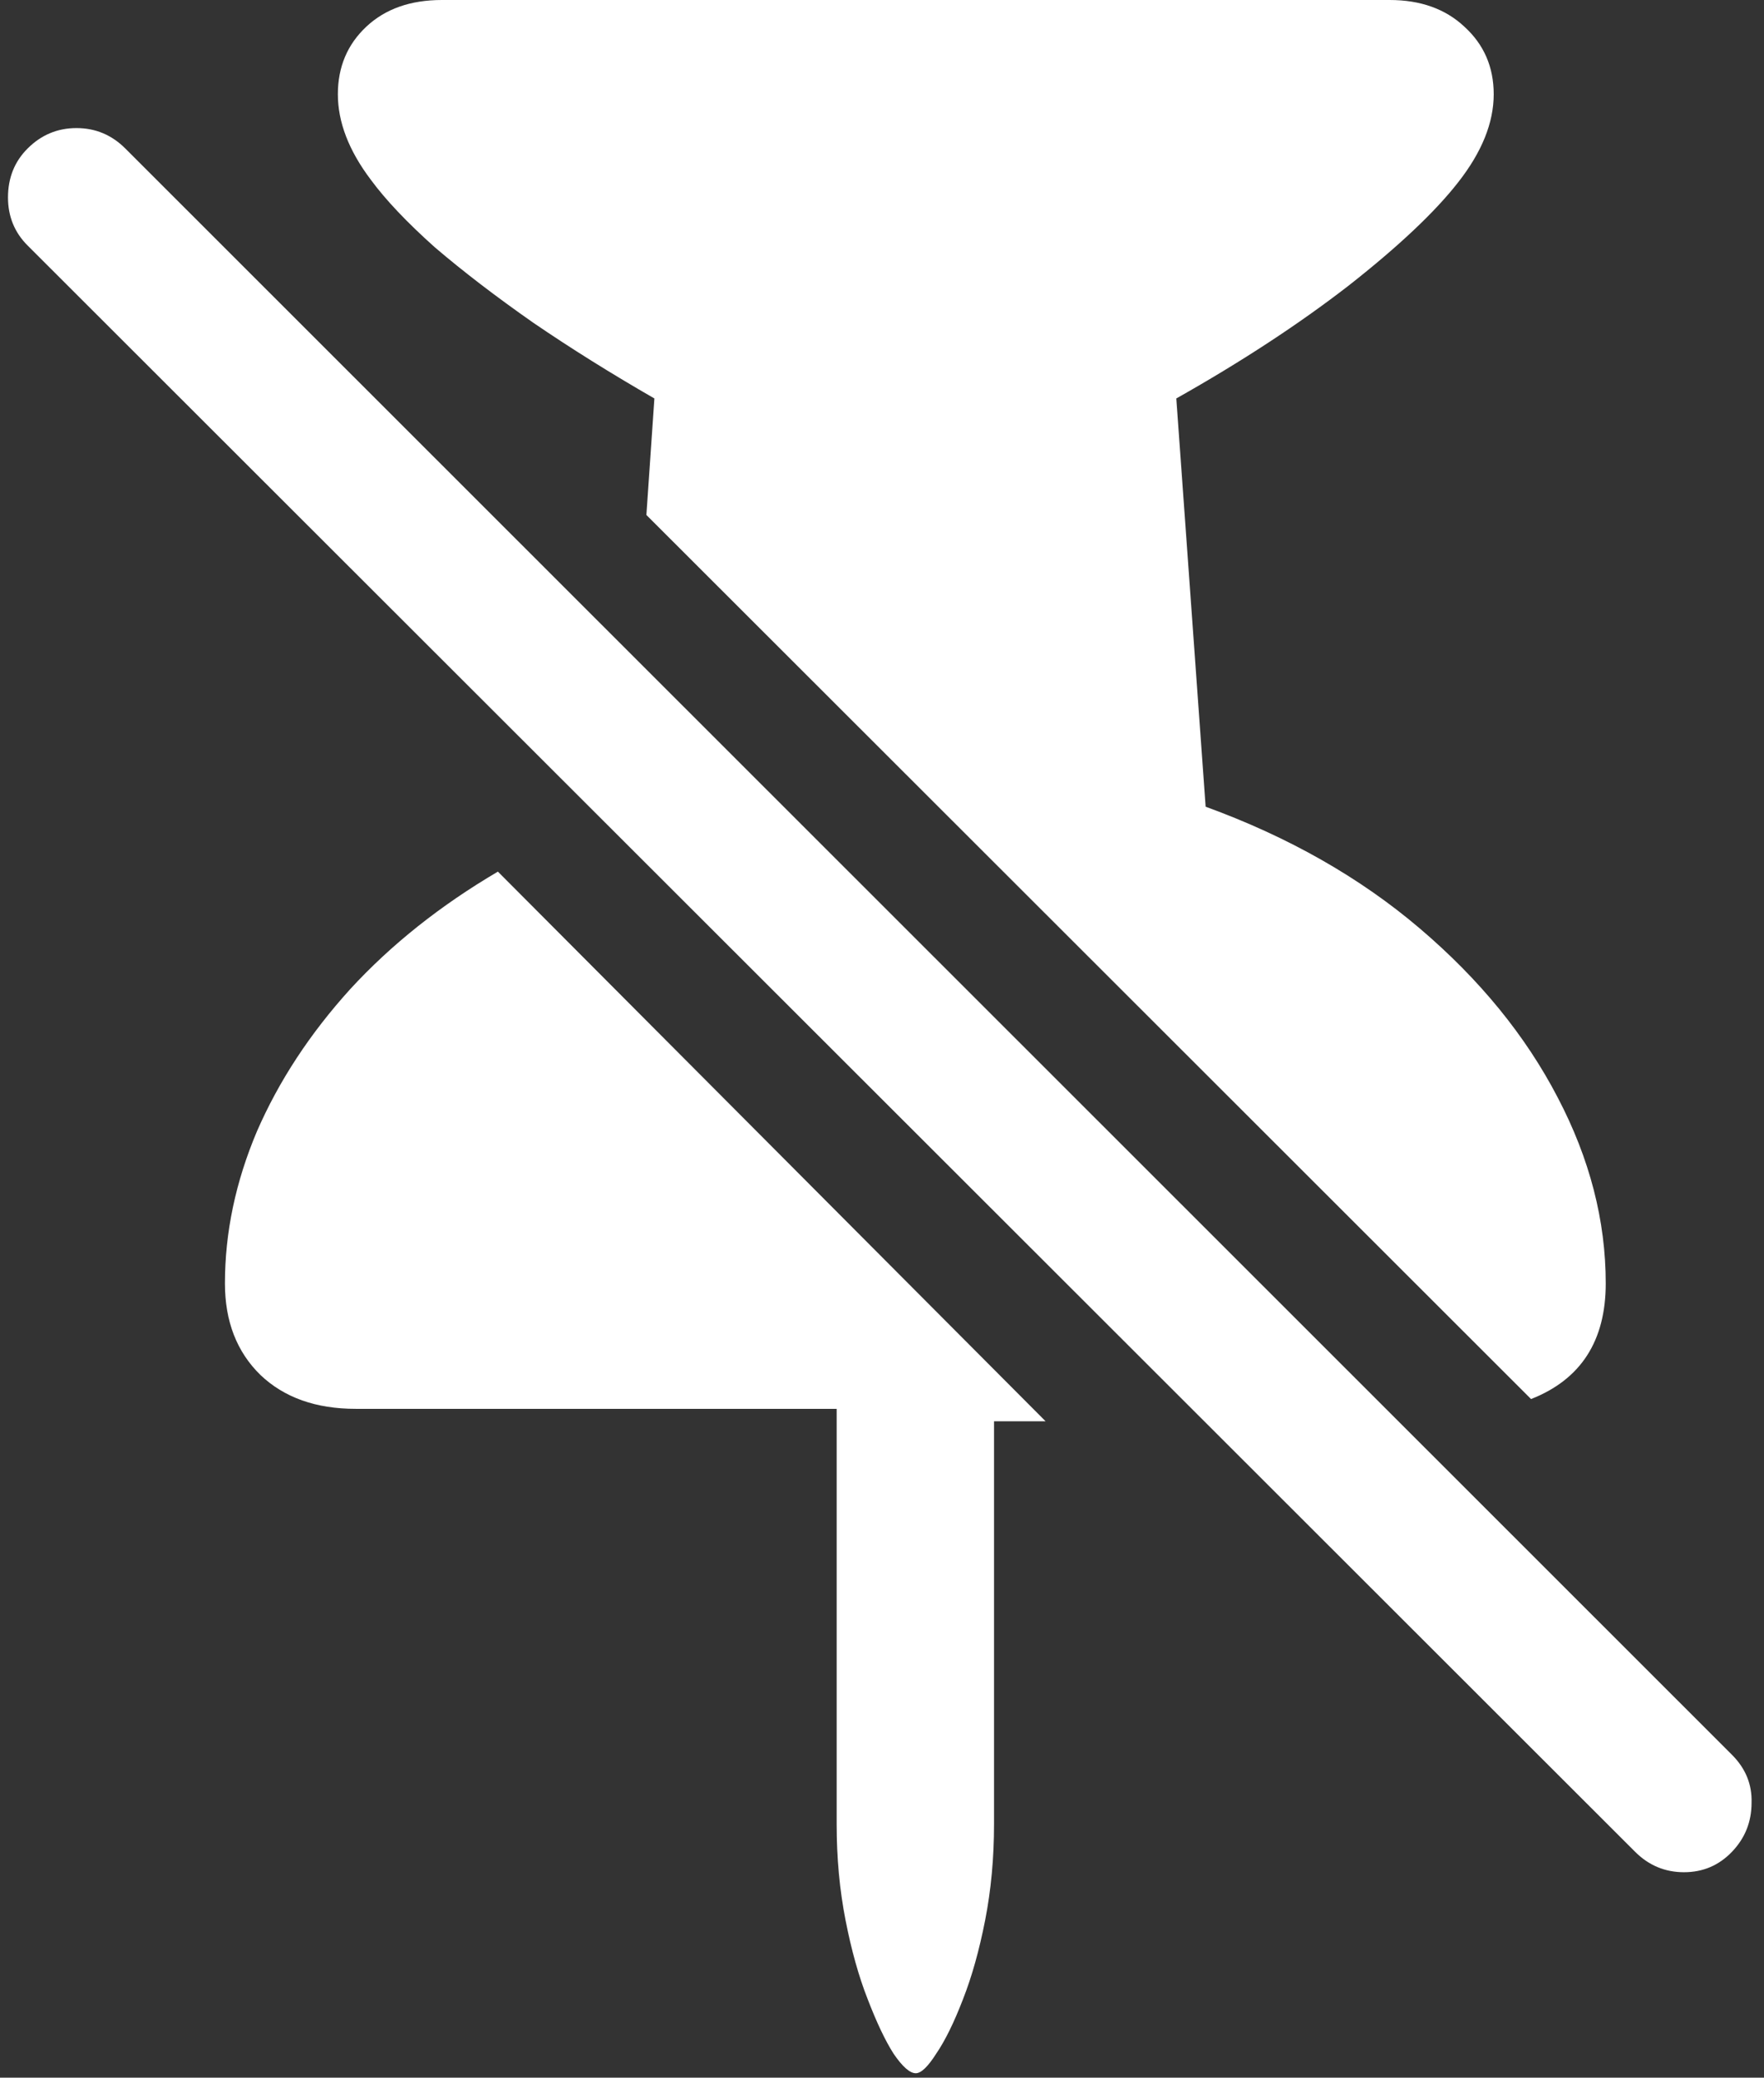 <svg width="124" height="146" viewBox="0 0 124 146" fill="none" xmlns="http://www.w3.org/2000/svg">
<rect x="0" y="0" width="124" height="146" fill="#333333" stroke="none"/>
<path d="M15.812 90.188C15.812 92.854 16.646 95 18.312 96.625C19.979 98.208 22.208 99 25 99H58.812V128.188C58.812 130.562 59.021 132.812 59.438 134.938C59.854 137.062 60.375 138.917 61 140.5C61.625 142.125 62.229 143.396 62.812 144.312C63.438 145.229 63.958 145.688 64.375 145.688C64.75 145.688 65.229 145.229 65.812 144.312C66.438 143.396 67.062 142.125 67.688 140.5C68.312 138.917 68.833 137.062 69.25 134.938C69.667 132.812 69.875 130.562 69.875 128.188V99.875H73.5L35 61.25C30.958 63.625 27.5 66.375 24.625 69.5C21.792 72.625 19.604 75.958 18.062 79.5C16.562 83.042 15.812 86.604 15.812 90.188ZM31.062 0C28.854 0 27.083 0.625 25.75 1.875C24.417 3.125 23.75 4.708 23.75 6.625C23.75 8.583 24.521 10.583 26.062 12.625C27.104 14.042 28.604 15.625 30.562 17.375C32.562 19.083 34.875 20.854 37.5 22.688C40.125 24.479 42.958 26.25 46 28L45.438 36.188L107.625 98.312C111.125 96.938 112.875 94.229 112.875 90.188C112.875 85.771 111.75 81.417 109.5 77.125C107.25 72.792 104.021 68.833 99.812 65.25C95.604 61.667 90.583 58.812 84.75 56.688L82.688 28C87.271 25.417 91.312 22.771 94.812 20.062C98.312 17.312 100.875 14.896 102.5 12.812C104.167 10.688 105 8.625 105 6.625C105 4.708 104.312 3.125 102.938 1.875C101.604 0.625 99.854 0 97.688 0H31.062ZM1.938 17.25L114.938 130.125C115.896 131.083 117.042 131.562 118.375 131.562C119.708 131.562 120.833 131.083 121.75 130.125C122.667 129.167 123.125 128.021 123.125 126.688C123.167 125.396 122.708 124.271 121.75 123.312L8.812 10.438C7.854 9.479 6.708 9 5.375 9C4.042 9 2.896 9.479 1.938 10.438C1.021 11.354 0.562 12.5 0.562 13.875C0.562 15.208 1.021 16.333 1.938 17.25Z" fill="white"/>
</svg>
